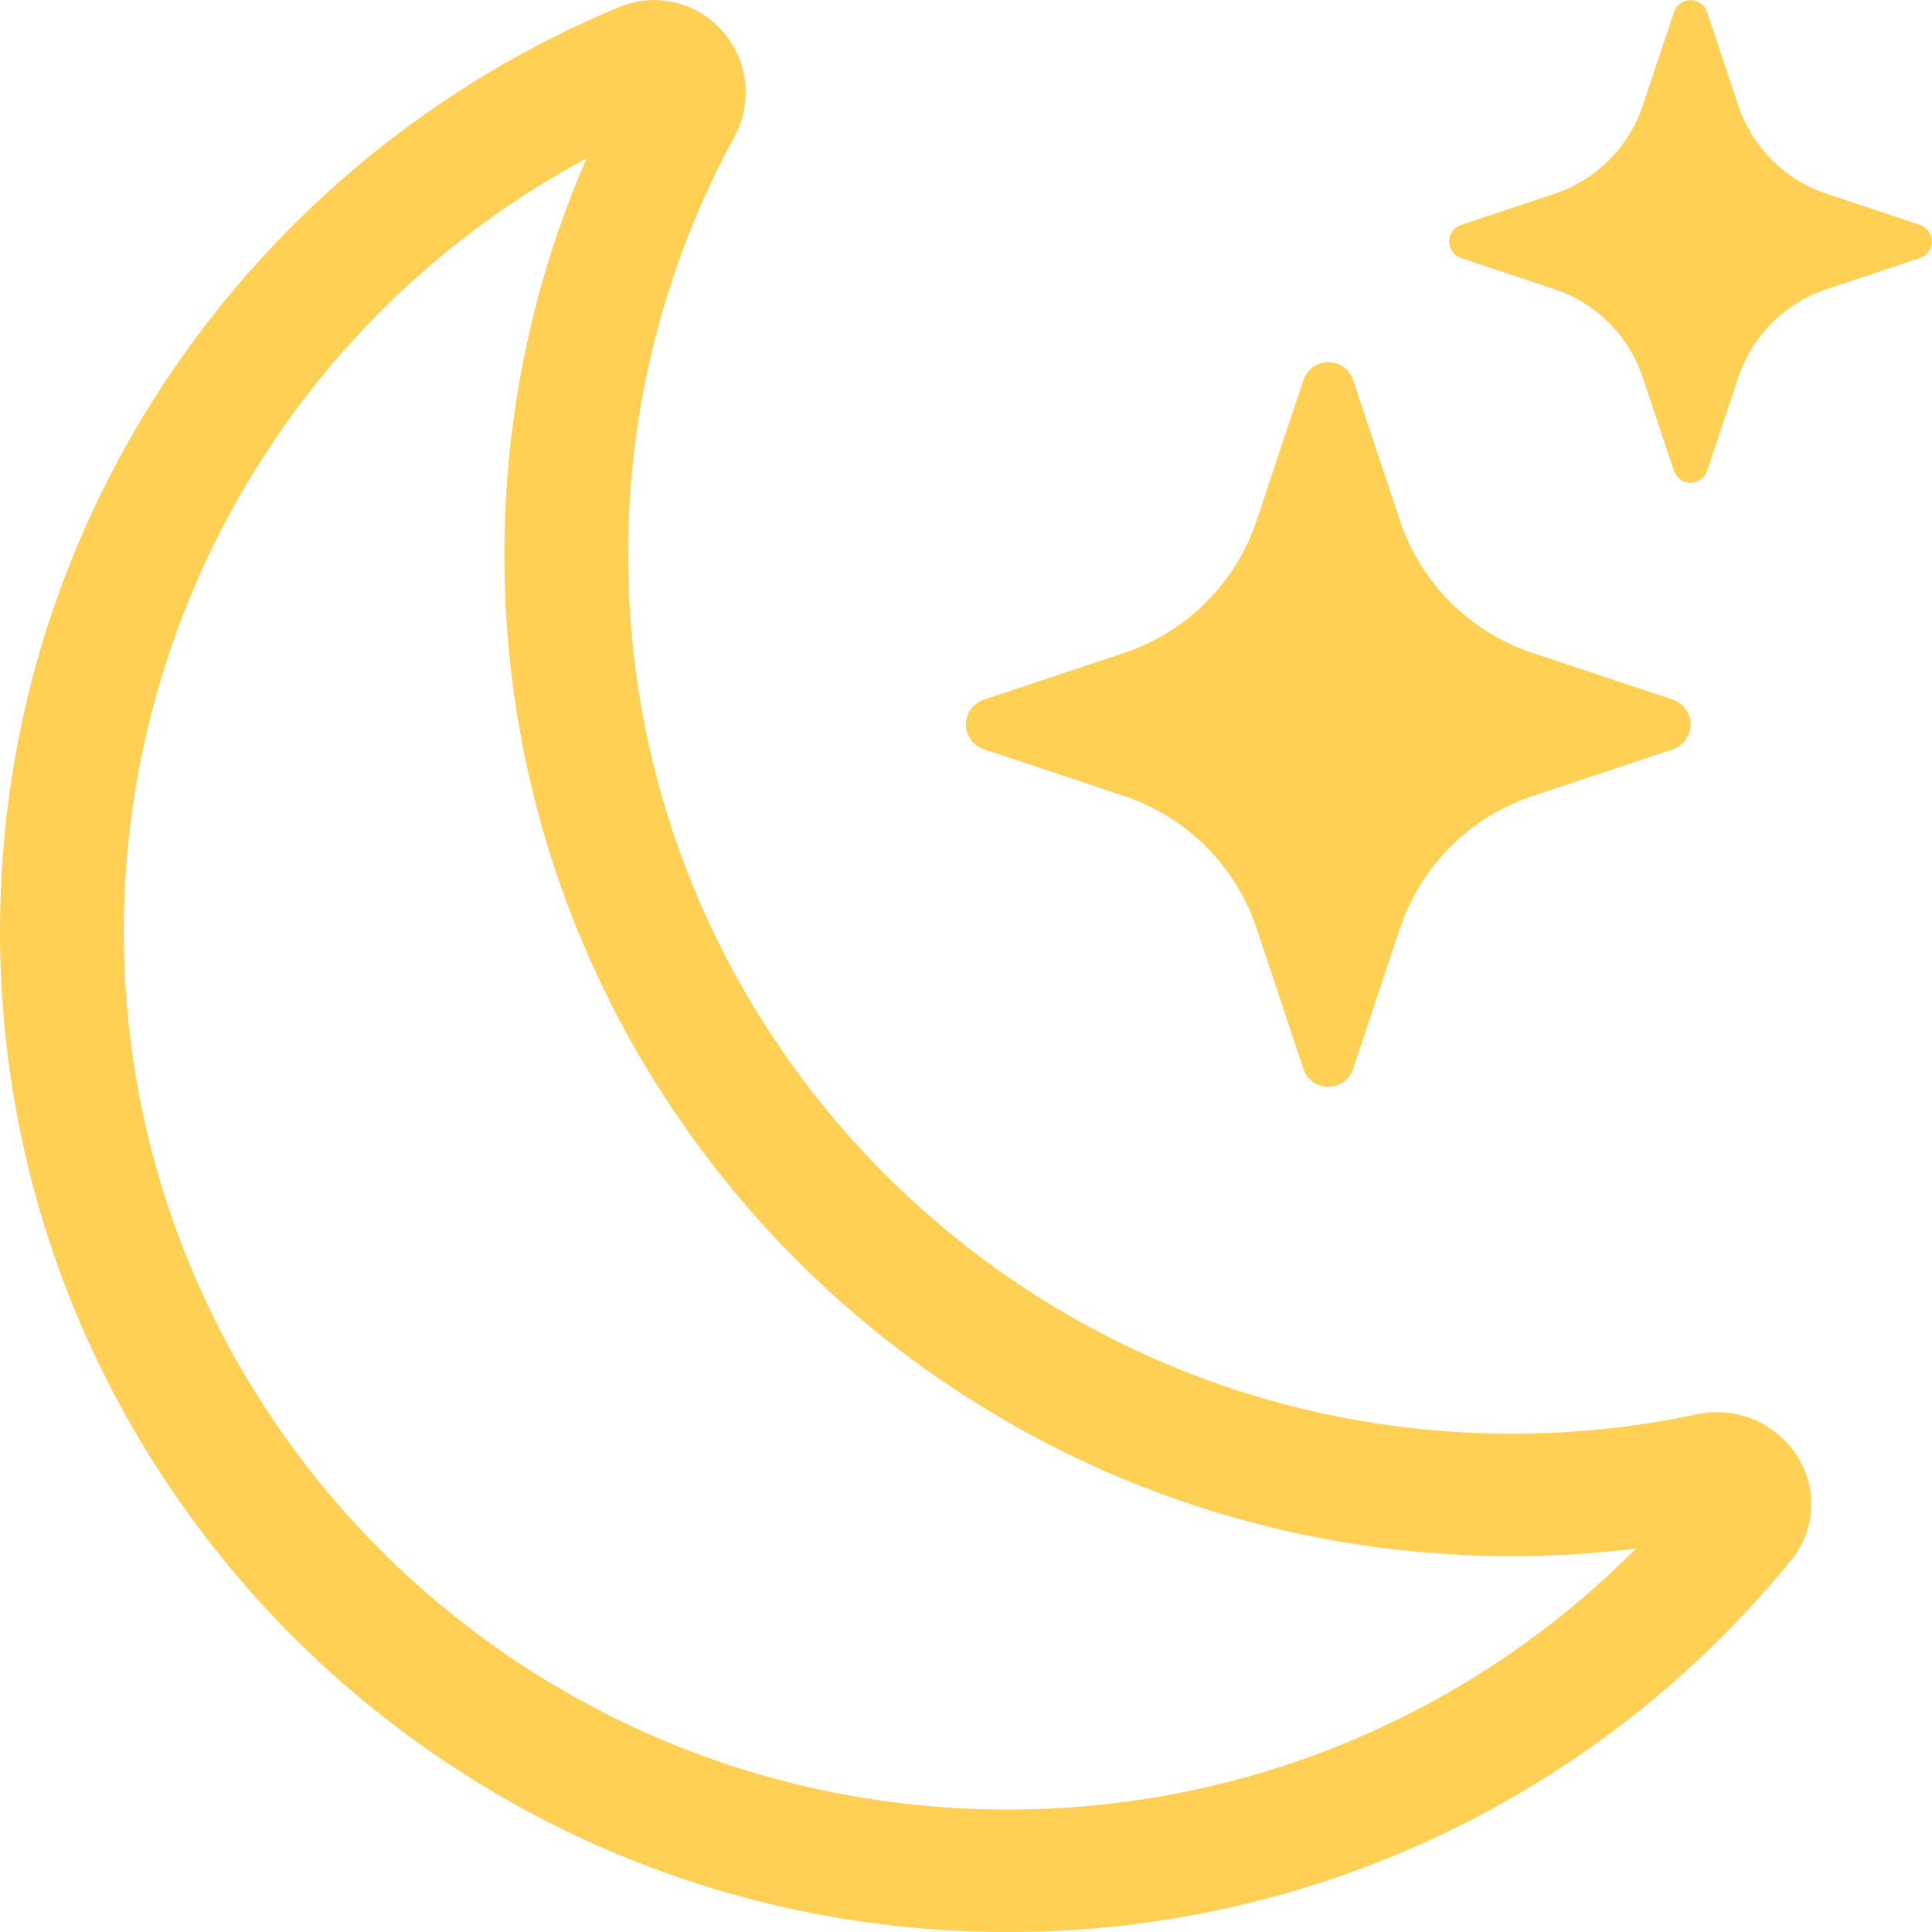 <svg width="36" height="36" viewBox="0 0 36 36" fill="none" xmlns="http://www.w3.org/2000/svg">
<path d="M13.5 0.625C13.72 0.892 13.854 1.219 13.886 1.563C13.918 1.907 13.847 2.253 13.68 2.556C12.379 4.944 11.7 7.621 11.704 10.341C11.704 19.388 19.08 26.714 28.17 26.714C29.356 26.714 30.51 26.59 31.619 26.354C31.959 26.281 32.313 26.309 32.638 26.435C32.962 26.562 33.241 26.781 33.442 27.065C33.653 27.361 33.761 27.718 33.748 28.082C33.736 28.445 33.603 28.794 33.372 29.075C31.607 31.242 29.381 32.989 26.856 34.187C24.33 35.385 21.569 36.004 18.774 36C8.402 36 0 27.643 0 17.348C0 9.598 4.756 2.952 11.529 0.135C11.866 -0.008 12.241 -0.037 12.596 0.052C12.952 0.14 13.269 0.341 13.5 0.625ZM10.931 2.95C8.326 4.347 6.149 6.423 4.631 8.958C3.112 11.493 2.309 14.392 2.306 17.348C2.306 26.392 9.684 33.718 18.774 33.718C20.951 33.722 23.107 33.294 25.117 32.459C27.127 31.624 28.952 30.399 30.485 28.854C29.727 28.948 28.955 28.996 28.17 28.996C17.797 28.996 9.398 20.639 9.398 10.343C9.398 7.718 9.943 5.218 10.931 2.95Z" fill="#FFD053"/>
<path d="M24.287 7.083C24.319 6.986 24.381 6.901 24.464 6.841C24.547 6.781 24.647 6.748 24.75 6.748C24.853 6.748 24.953 6.781 25.036 6.841C25.119 6.901 25.181 6.986 25.213 7.083L26.084 9.697C26.474 10.863 27.387 11.777 28.552 12.166L31.167 13.037C31.264 13.069 31.349 13.131 31.409 13.214C31.469 13.297 31.502 13.397 31.502 13.5C31.502 13.603 31.469 13.703 31.409 13.786C31.349 13.869 31.264 13.931 31.167 13.963L28.552 14.834C27.978 15.026 27.455 15.348 27.027 15.777C26.599 16.205 26.276 16.728 26.084 17.302L25.213 19.917C25.181 20.014 25.119 20.099 25.036 20.159C24.953 20.219 24.853 20.252 24.75 20.252C24.647 20.252 24.547 20.219 24.464 20.159C24.381 20.099 24.319 20.014 24.287 19.917L23.416 17.302C23.224 16.728 22.901 16.205 22.473 15.777C22.045 15.348 21.522 15.026 20.948 14.834L18.333 13.963C18.236 13.931 18.151 13.869 18.091 13.786C18.031 13.703 17.998 13.603 17.998 13.5C17.998 13.397 18.031 13.297 18.091 13.214C18.151 13.131 18.236 13.069 18.333 13.037L20.948 12.166C21.522 11.974 22.045 11.652 22.473 11.223C22.901 10.795 23.224 10.272 23.416 9.697L24.287 7.083ZM31.192 0.223C31.214 0.159 31.256 0.103 31.311 0.064C31.366 0.024 31.432 0.003 31.5 0.003C31.568 0.003 31.634 0.024 31.689 0.064C31.744 0.103 31.786 0.159 31.808 0.223L32.389 1.964C32.648 2.743 33.257 3.352 34.036 3.611L35.777 4.192C35.841 4.214 35.897 4.256 35.936 4.311C35.975 4.366 35.997 4.432 35.997 4.5C35.997 4.568 35.975 4.634 35.936 4.689C35.897 4.744 35.841 4.786 35.777 4.808L34.036 5.389C33.652 5.516 33.303 5.732 33.018 6.018C32.732 6.303 32.516 6.652 32.389 7.036L31.808 8.777C31.786 8.841 31.744 8.897 31.689 8.936C31.634 8.975 31.568 8.997 31.5 8.997C31.432 8.997 31.366 8.975 31.311 8.936C31.256 8.897 31.214 8.841 31.192 8.777L30.611 7.036C30.484 6.652 30.268 6.303 29.982 6.018C29.697 5.732 29.348 5.516 28.964 5.389L27.223 4.808C27.159 4.786 27.103 4.744 27.064 4.689C27.024 4.634 27.003 4.568 27.003 4.5C27.003 4.432 27.024 4.366 27.064 4.311C27.103 4.256 27.159 4.214 27.223 4.192L28.964 3.611C29.743 3.352 30.352 2.743 30.611 1.964L31.192 0.225V0.223Z" fill="#FFD053"/>
</svg>
